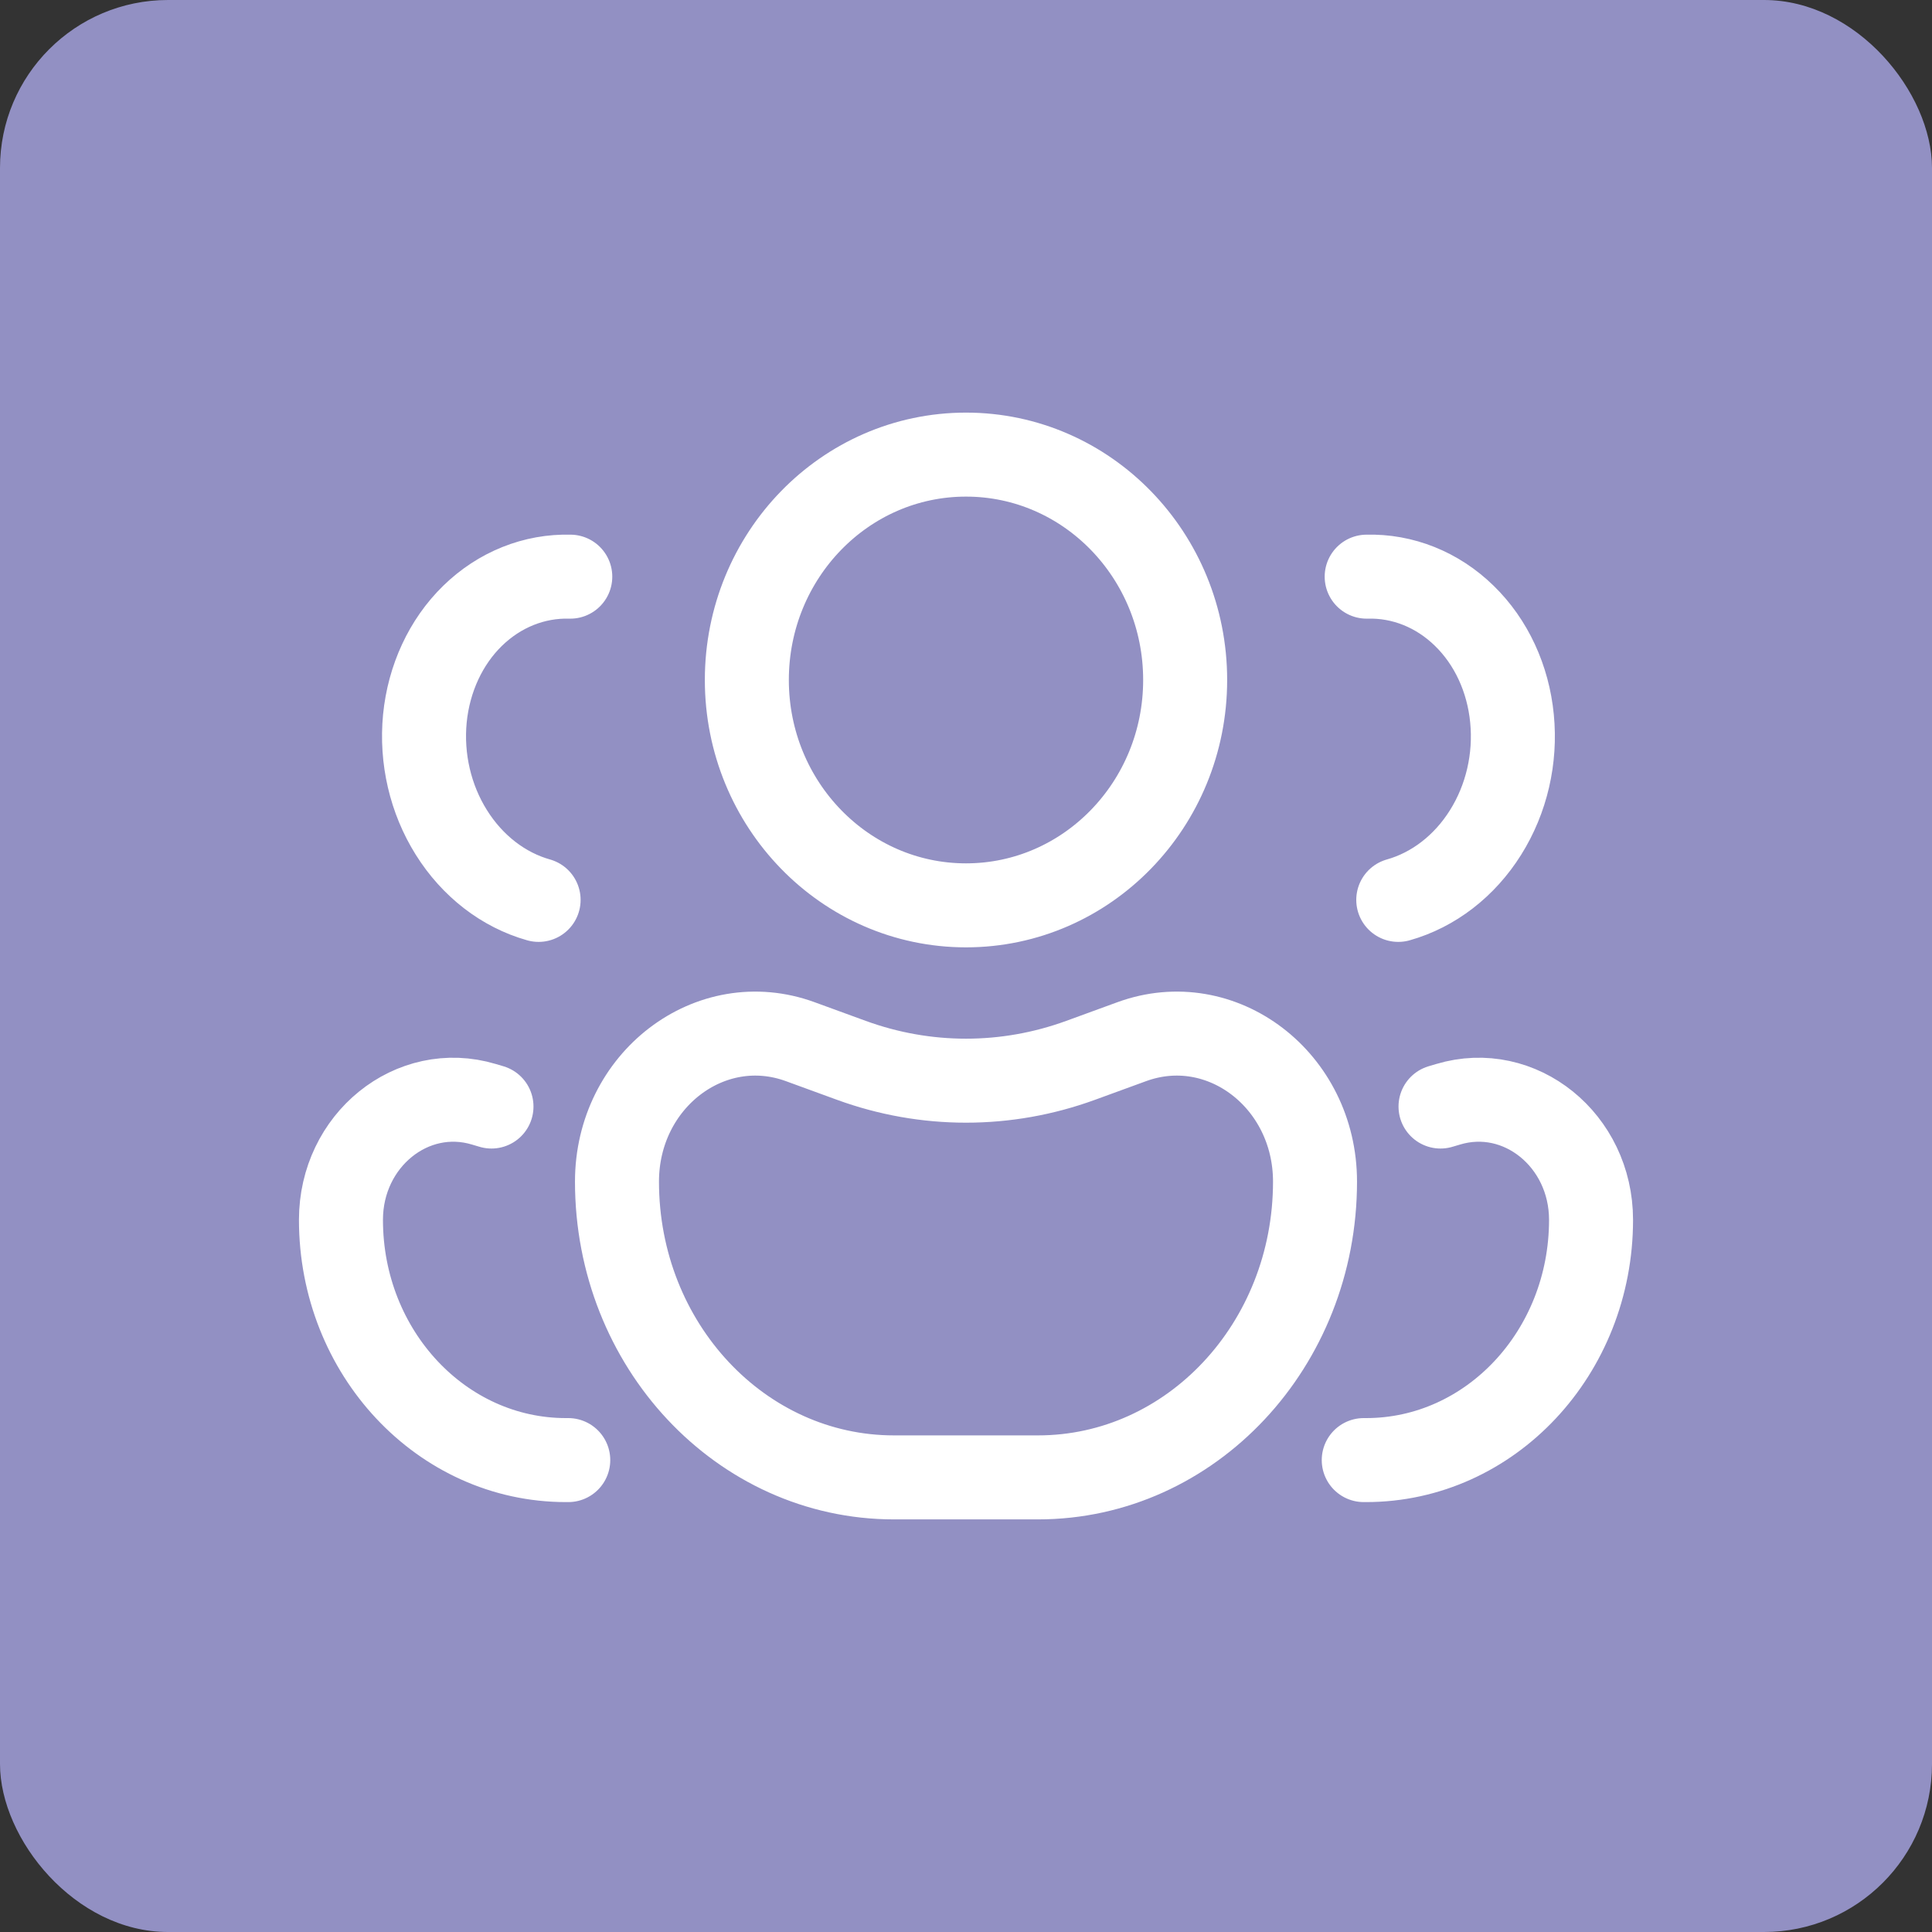 <svg width="23" height="23" viewBox="0 0 23 23" fill="none" xmlns="http://www.w3.org/2000/svg">
<rect x="0" y="0" width="23" height="23" fill="#333333" stroke="none"/>
<rect width="23" height="23" rx="2" fill="#9290C3"/>
<path d="M16.646 10.713C17.065 10.595 17.435 10.31 17.685 9.911C17.935 9.513 18.047 9.03 18 8.554C17.954 8.078 17.752 7.642 17.432 7.331C17.113 7.019 16.699 6.853 16.27 6.865M6.412 10.713C5.993 10.595 5.624 10.31 5.374 9.911C5.124 9.513 5.012 9.03 5.058 8.554C5.105 8.078 5.307 7.642 5.626 7.331C5.946 7.019 6.36 6.853 6.789 6.865M17.149 13.173L17.24 13.146C18.094 12.89 18.941 13.575 18.941 14.522C18.941 16.102 17.742 17.382 16.263 17.382H16.235M5.851 13.173L5.76 13.146C4.906 12.89 4.059 13.575 4.059 14.522C4.059 16.102 5.258 17.382 6.737 17.382H6.765M14.109 8.095C14.109 9.576 12.941 10.778 11.5 10.778C10.059 10.778 8.891 9.576 8.891 8.095C8.891 6.613 10.059 5.412 11.5 5.412C12.941 5.412 14.109 6.613 14.109 8.095ZM7.345 14.067C7.345 12.859 8.457 12.01 9.527 12.401L10.135 12.623C11.02 12.946 11.98 12.946 12.865 12.623L13.473 12.401C14.543 12.01 15.655 12.859 15.655 14.067C15.655 16.012 14.179 17.588 12.357 17.588H10.643C8.821 17.588 7.345 16.012 7.345 14.067Z" stroke="white" stroke-linecap="round"/>
</svg>
